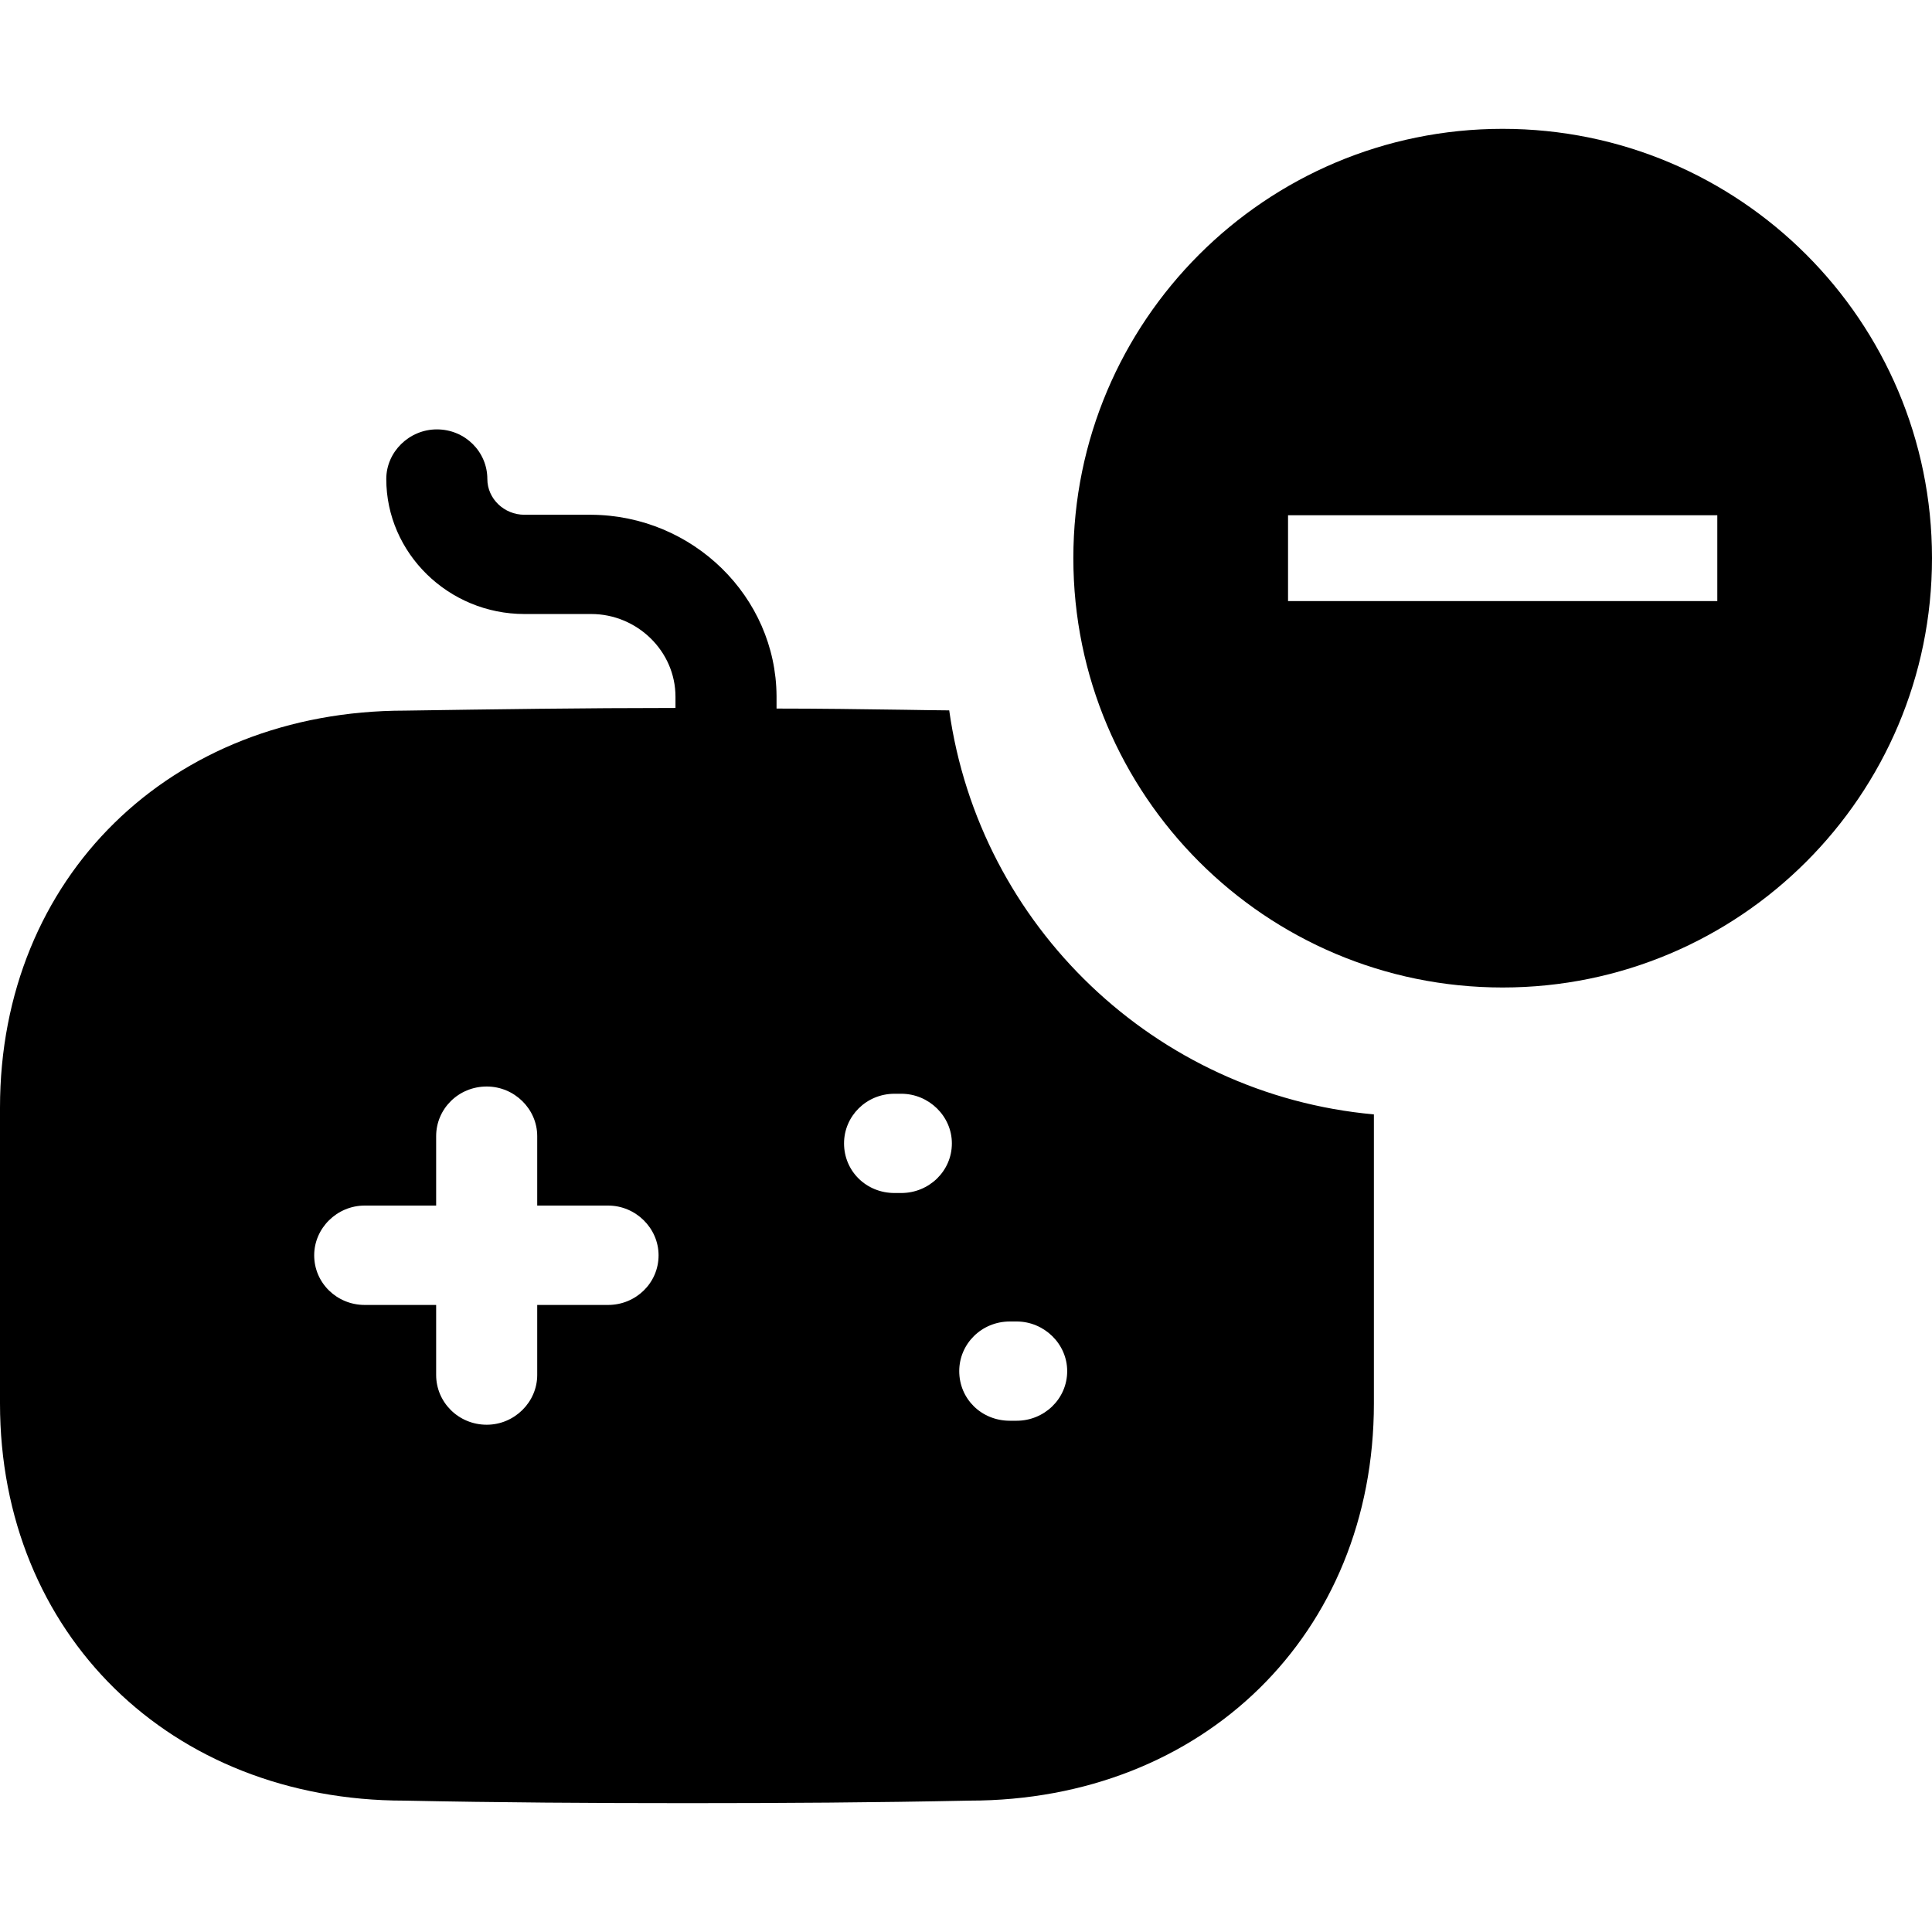 <svg xmlns="http://www.w3.org/2000/svg" width="16" height="16" viewBox="0 0 16 16" fill="none"><rect width="16" height="16" fill="none"/>
<path fill-rule="evenodd" clip-rule="evenodd" d="M7.861 5.883C7.736 5.882 7.613 5.88 7.489 5.878C7.135 5.873 6.783 5.868 6.431 5.868V5.764C6.426 4.942 5.739 4.268 4.896 4.263H4.343C4.176 4.263 4.036 4.131 4.036 3.967C4.036 3.742 3.852 3.556 3.618 3.556C3.389 3.556 3.199 3.742 3.199 3.967C3.199 4.58 3.713 5.085 4.343 5.085H4.896C5.276 5.085 5.594 5.392 5.594 5.77V5.863C4.835 5.863 4.087 5.874 3.355 5.885C1.412 5.885 0 7.266 0 9.173V11.623C0 13.53 1.412 14.912 3.35 14.912C4.126 14.928 4.913 14.933 5.694 14.933C6.476 14.933 7.252 14.928 8.028 14.912C9.965 14.912 11.378 13.53 11.378 11.623V9.229C9.567 9.065 8.111 7.667 7.861 5.883ZM4.449 10.807H5.036C5.265 10.807 5.454 10.626 5.454 10.396C5.454 10.171 5.265 9.984 5.036 9.984H4.449V9.409C4.449 9.184 4.26 8.998 4.031 8.998C3.796 8.998 3.612 9.184 3.612 9.409V9.984H3.02C2.791 9.984 2.602 10.171 2.602 10.396C2.602 10.626 2.791 10.807 3.02 10.807H3.612V11.387C3.612 11.612 3.796 11.799 4.031 11.799C4.26 11.799 4.449 11.612 4.449 11.387V10.807ZM7.464 9.88H7.408C7.174 9.88 6.99 9.699 6.99 9.469C6.99 9.244 7.174 9.058 7.408 9.058H7.464C7.693 9.058 7.883 9.244 7.883 9.469C7.883 9.699 7.693 9.88 7.464 9.88ZM8.419 11.766H8.363C8.128 11.766 7.944 11.585 7.944 11.355C7.944 11.13 8.128 10.944 8.363 10.944H8.419C8.648 10.944 8.838 11.13 8.838 11.355C8.838 11.585 8.648 11.766 8.419 11.766Z" fill="black"/>
<path fill-rule="evenodd" clip-rule="evenodd" d="M12.444 8.178C14.408 8.178 16 6.586 16 4.622C16 2.659 14.408 1.067 12.444 1.067C10.481 1.067 8.889 2.659 8.889 4.622C8.889 6.586 10.481 8.178 12.444 8.178ZM14.222 4.978V4.267L10.667 4.267V4.978H14.222Z" fill="black"/>
</svg>
